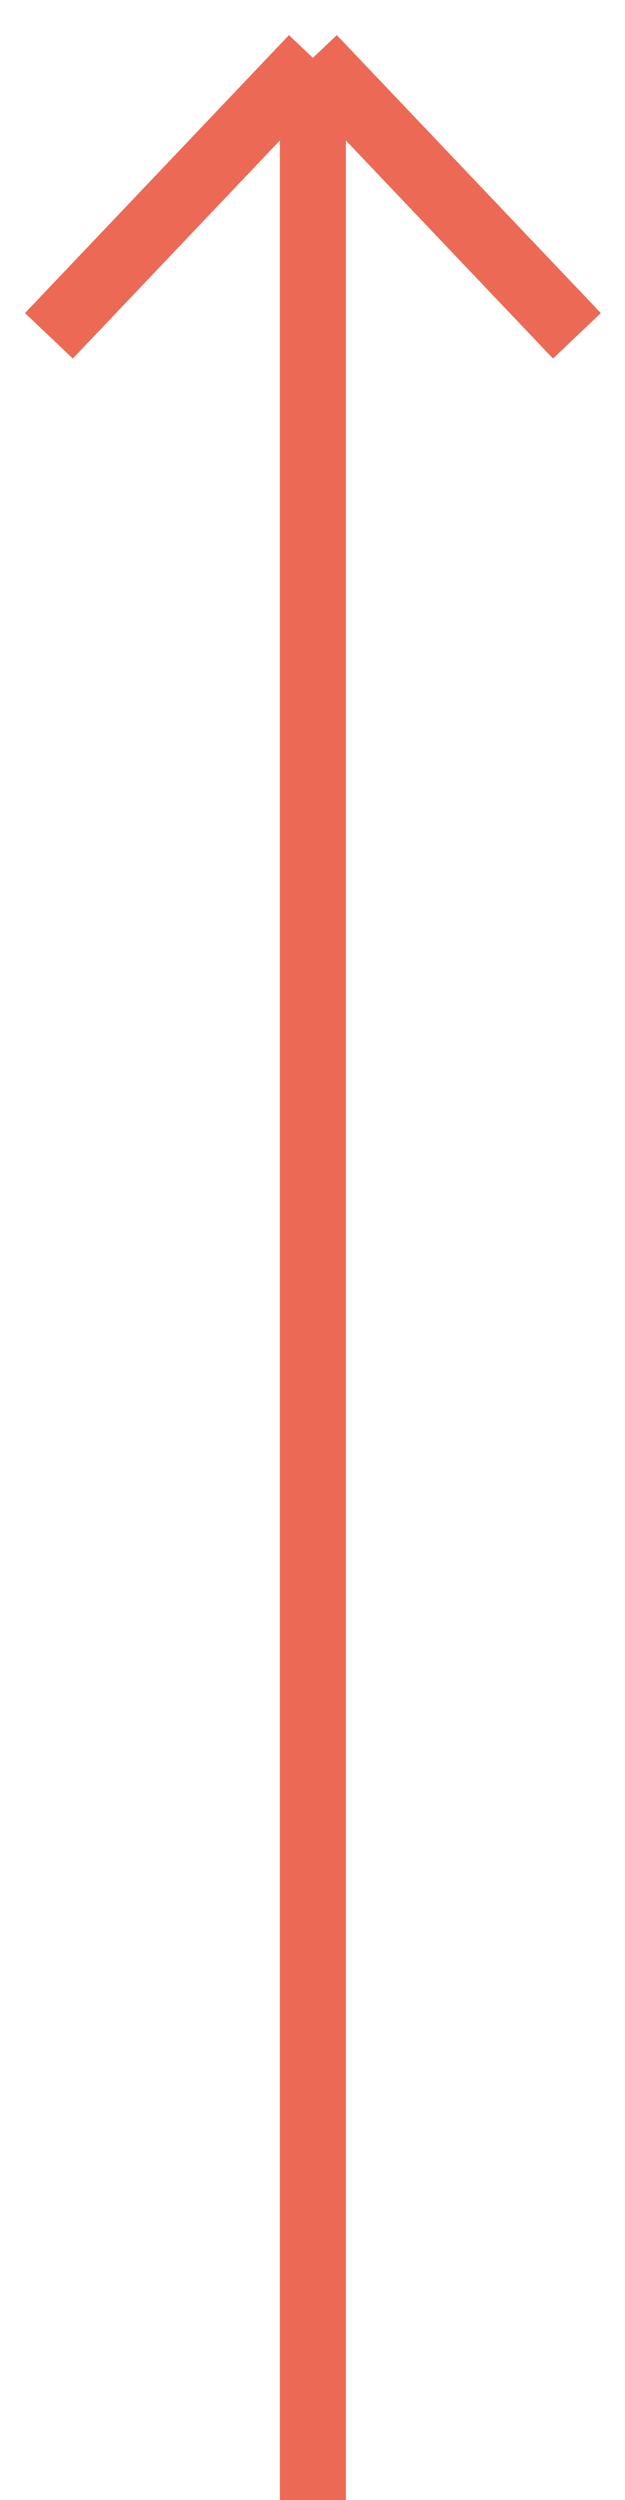 <svg width="13" height="52" viewBox="0 0 13 52" fill="none" xmlns="http://www.w3.org/2000/svg">
<path d="M6.508 1.203L12 6.985M6.508 1.203L1.017 6.985M6.508 1.203L6.508 52" stroke="#EC6A55" stroke-width="1.373"/>
</svg>
